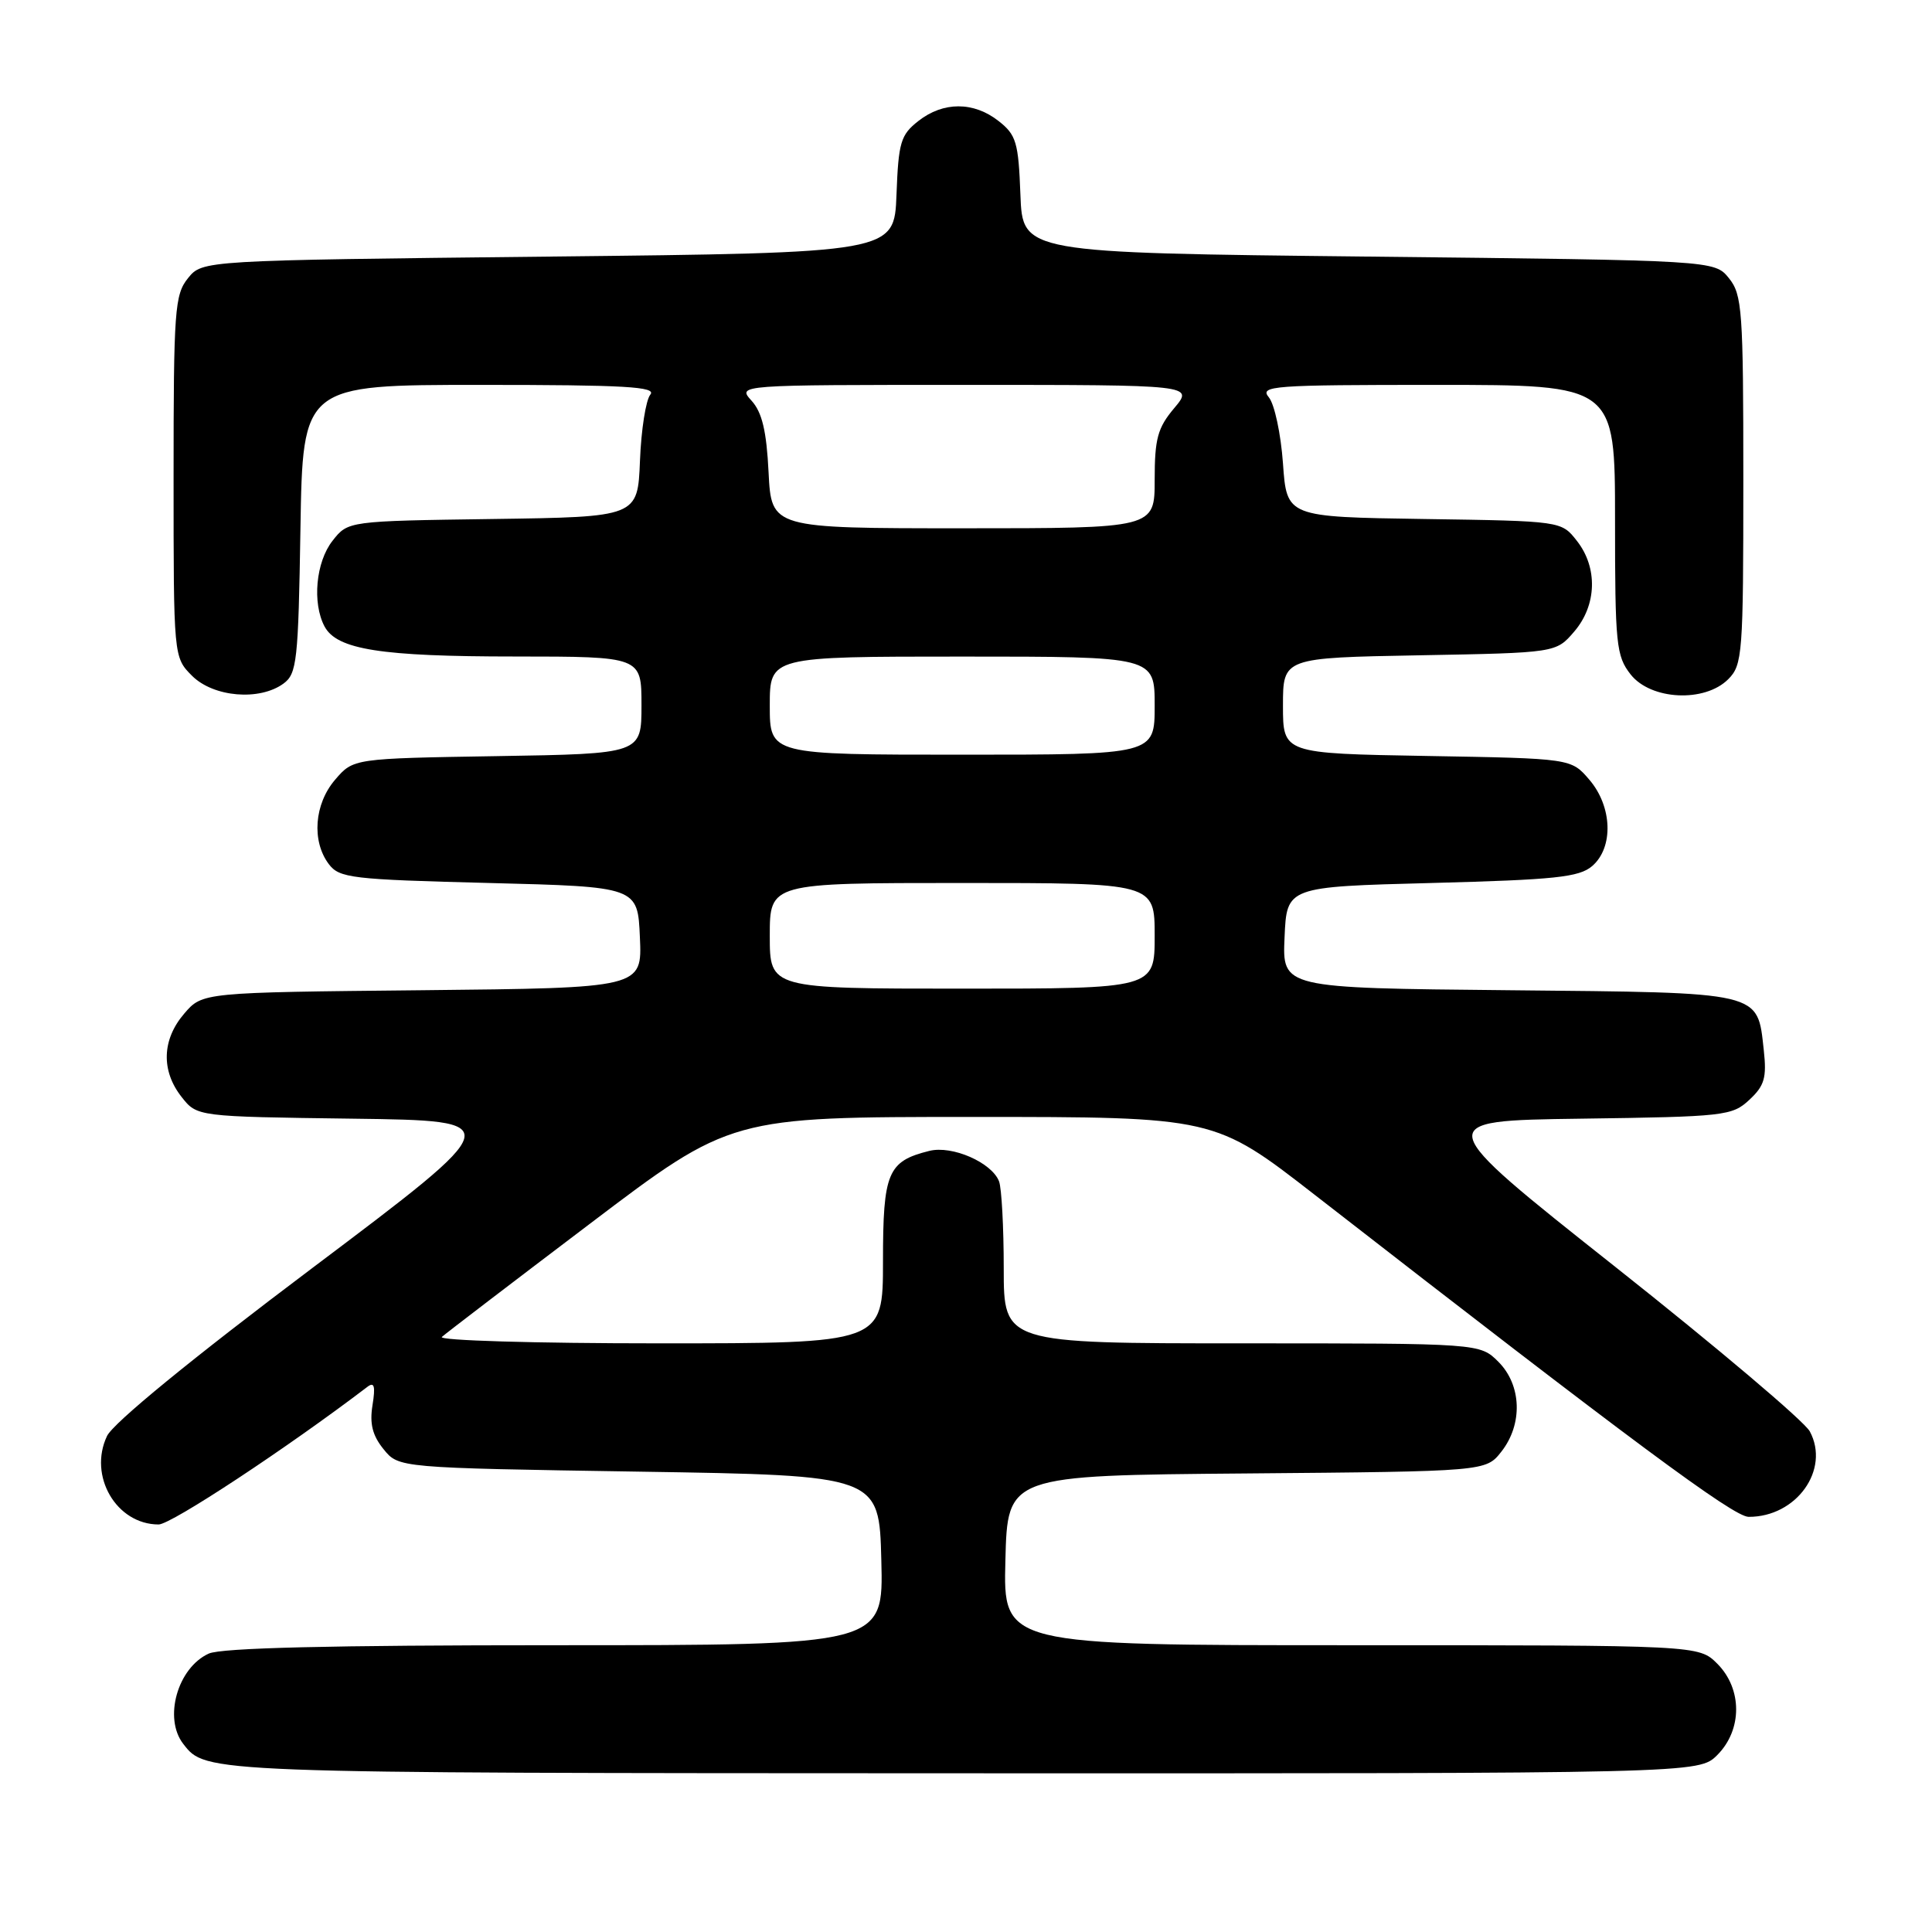 <?xml version="1.0" encoding="UTF-8" standalone="no"?>
<!DOCTYPE svg PUBLIC "-//W3C//DTD SVG 1.1//EN" "http://www.w3.org/Graphics/SVG/1.1/DTD/svg11.dtd" >
<svg xmlns="http://www.w3.org/2000/svg" xmlns:xlink="http://www.w3.org/1999/xlink" version="1.1" viewBox="0 0 256 256">
 <g >
 <path fill="currentColor"
d=" M 227.55 232.55 C 230.88 229.21 230.88 223.79 227.55 220.45 C 225.09 218.00 225.09 218.00 179.01 218.00 C 132.93 218.00 132.93 218.00 133.22 206.75 C 133.50 195.50 133.50 195.50 165.19 195.24 C 196.88 194.97 196.88 194.97 198.94 192.35 C 201.80 188.71 201.63 183.54 198.55 180.45 C 196.09 178.00 196.09 178.00 164.55 178.00 C 133.00 178.00 133.00 178.00 133.00 168.08 C 133.00 162.63 132.72 157.44 132.38 156.54 C 131.42 154.04 126.17 151.74 123.14 152.50 C 117.62 153.87 117.00 155.36 117.00 167.15 C 117.00 178.00 117.00 178.00 87.30 178.00 C 70.84 178.00 58.02 177.62 58.55 177.15 C 59.07 176.68 67.90 169.93 78.17 162.15 C 96.84 148.00 96.84 148.00 128.89 148.00 C 160.93 148.00 160.93 148.00 174.22 158.33 C 216.29 191.04 229.69 200.98 231.70 200.99 C 238.03 201.02 242.53 194.74 239.81 189.67 C 239.09 188.33 227.49 178.52 214.04 167.87 C 189.58 148.50 189.58 148.50 209.50 148.23 C 228.53 147.97 229.52 147.86 231.80 145.73 C 233.81 143.86 234.11 142.80 233.71 139.15 C 232.84 131.32 233.75 131.54 199.92 131.21 C 169.91 130.92 169.91 130.92 170.21 124.21 C 170.50 117.50 170.50 117.50 189.72 117.00 C 206.07 116.57 209.24 116.24 210.97 114.76 C 213.83 112.30 213.65 106.87 210.59 103.31 C 208.18 100.50 208.18 100.50 189.09 100.17 C 170.00 99.84 170.00 99.84 170.00 93.50 C 170.00 87.16 170.00 87.16 188.09 86.83 C 206.18 86.50 206.18 86.50 208.59 83.69 C 211.59 80.20 211.74 75.21 208.94 71.66 C 206.89 69.04 206.89 69.04 188.69 68.77 C 170.50 68.50 170.50 68.50 170.00 61.40 C 169.72 57.49 168.88 53.56 168.13 52.65 C 166.86 51.12 168.54 51.00 190.38 51.00 C 214.00 51.00 214.00 51.00 214.00 68.87 C 214.00 85.42 214.15 86.92 216.07 89.37 C 218.75 92.77 225.88 93.12 229.00 90.00 C 230.89 88.11 231.00 86.67 231.00 63.61 C 231.00 41.09 230.85 39.04 229.09 36.86 C 227.18 34.50 227.18 34.50 181.34 34.00 C 135.50 33.50 135.50 33.50 135.21 25.79 C 134.95 18.86 134.66 17.87 132.32 16.04 C 129.02 13.44 124.98 13.44 121.68 16.04 C 119.34 17.87 119.05 18.86 118.79 25.79 C 118.50 33.50 118.50 33.50 72.66 34.00 C 26.82 34.50 26.82 34.50 24.91 36.86 C 23.15 39.04 23.00 41.08 23.00 63.16 C 23.00 87.09 23.00 87.09 25.45 89.55 C 28.29 92.38 34.38 92.90 37.56 90.58 C 39.34 89.28 39.53 87.62 39.81 70.08 C 40.12 51.00 40.12 51.00 63.68 51.00 C 82.85 51.00 87.04 51.24 86.17 52.29 C 85.58 53.01 84.96 56.94 84.80 61.04 C 84.50 68.50 84.50 68.50 65.31 68.77 C 46.11 69.04 46.11 69.04 44.06 71.66 C 41.85 74.47 41.35 79.91 43.01 83.02 C 44.65 86.07 50.45 86.99 68.25 86.99 C 85.00 87.00 85.00 87.00 85.00 93.44 C 85.00 99.88 85.00 99.88 65.91 100.19 C 46.82 100.50 46.82 100.50 44.41 103.31 C 41.64 106.53 41.27 111.45 43.57 114.50 C 44.97 116.35 46.57 116.54 64.79 117.00 C 84.50 117.50 84.50 117.50 84.79 124.21 C 85.09 130.91 85.09 130.91 55.96 131.21 C 26.82 131.50 26.82 131.50 24.41 134.31 C 21.46 137.74 21.32 141.87 24.06 145.35 C 26.11 147.96 26.11 147.96 46.71 148.23 C 67.31 148.50 67.31 148.50 41.41 168.00 C 25.34 180.09 15.00 188.56 14.18 190.28 C 11.67 195.57 15.42 202.00 21.02 202.00 C 22.68 202.00 38.07 191.85 48.70 183.75 C 49.60 183.07 49.76 183.68 49.36 186.19 C 48.96 188.64 49.35 190.21 50.82 192.02 C 52.82 194.50 52.82 194.50 84.66 195.00 C 116.50 195.50 116.50 195.50 116.78 206.75 C 117.07 218.00 117.07 218.00 73.58 218.00 C 43.84 218.00 29.32 218.35 27.66 219.11 C 23.53 220.99 21.64 227.67 24.28 231.07 C 27.29 234.96 26.75 234.94 127.30 234.97 C 225.09 235.00 225.09 235.00 227.55 232.55 Z  M 102.00 124.00 C 102.00 117.00 102.00 117.00 127.50 117.00 C 153.00 117.00 153.00 117.00 153.00 124.00 C 153.00 131.00 153.00 131.00 127.50 131.00 C 102.00 131.00 102.00 131.00 102.00 124.00 Z  M 102.00 93.50 C 102.00 87.00 102.00 87.00 127.50 87.00 C 153.00 87.00 153.00 87.00 153.00 93.50 C 153.00 100.00 153.00 100.00 127.50 100.00 C 102.00 100.00 102.00 100.00 102.00 93.50 Z  M 101.84 62.59 C 101.57 57.10 100.98 54.63 99.58 53.09 C 97.69 51.00 97.69 51.00 127.93 51.00 C 158.18 51.00 158.18 51.00 155.59 54.08 C 153.39 56.69 153.00 58.13 153.00 63.58 C 153.00 70.00 153.00 70.00 127.61 70.00 C 102.22 70.00 102.22 70.00 101.84 62.59 Z "/>
</g>
</svg>